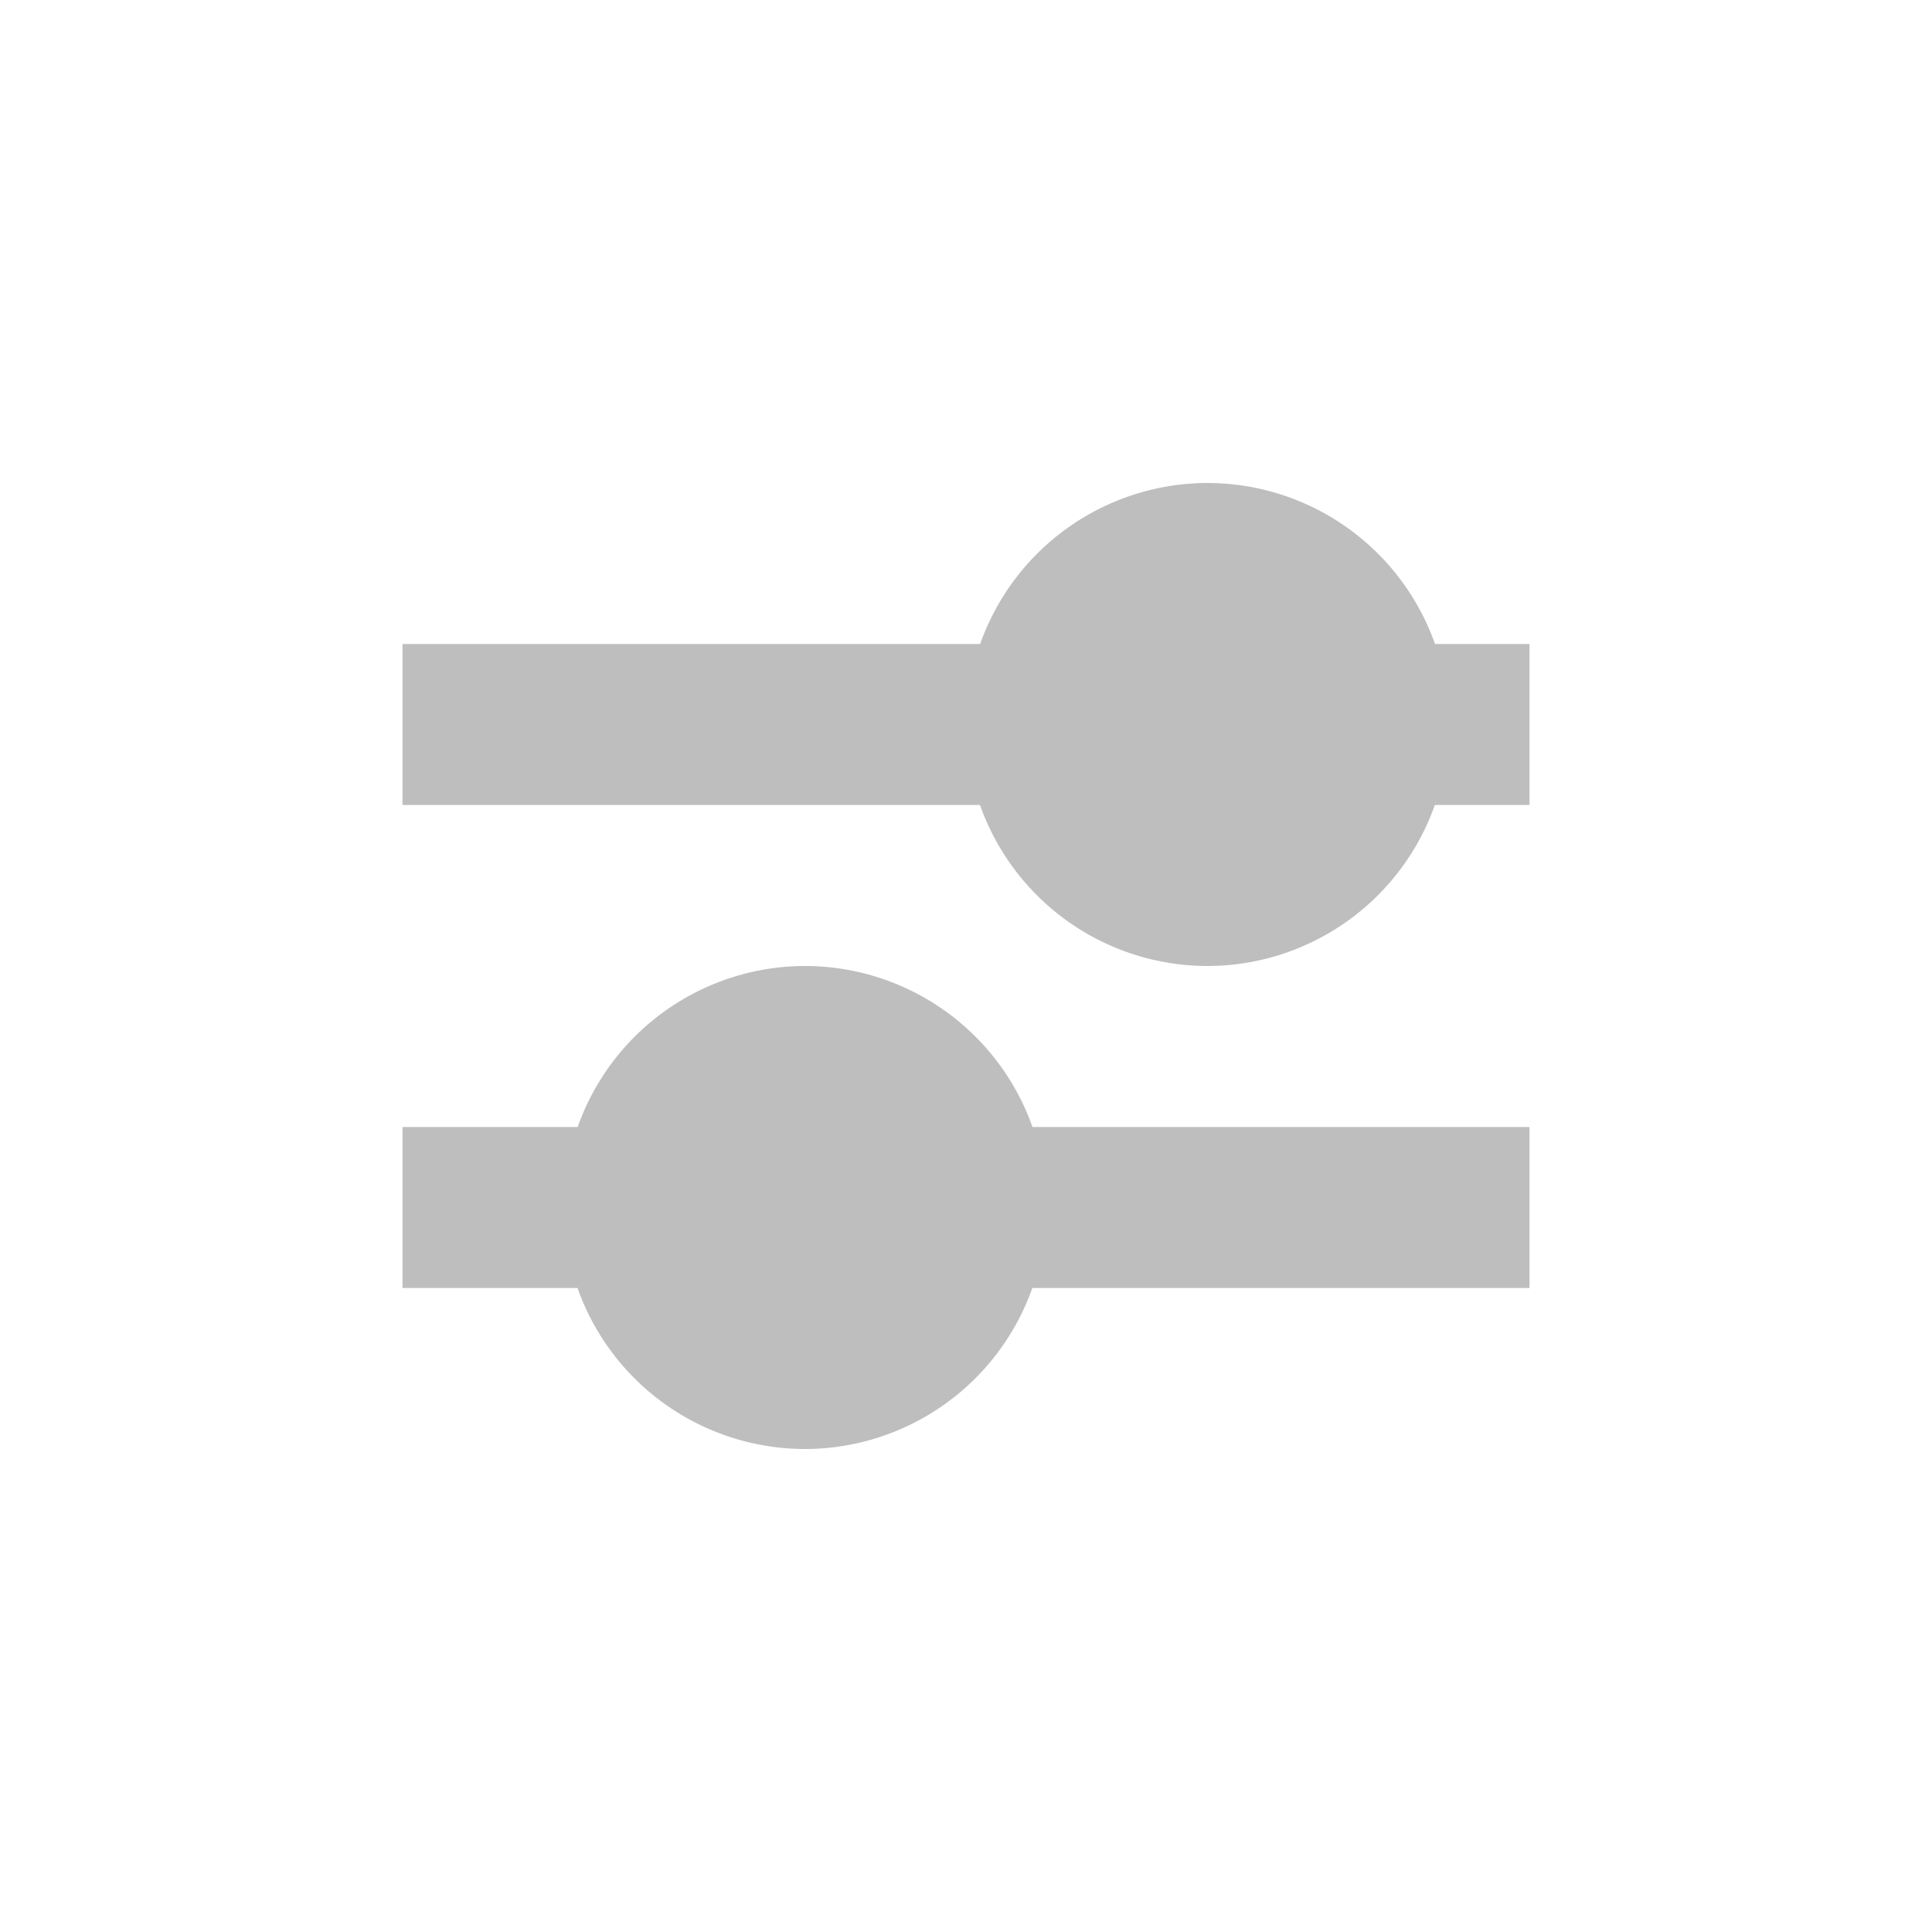 <svg height="24" viewBox="0 0 24 24" width="24" xmlns="http://www.w3.org/2000/svg"><path d="m11 2a3 3 0 0 0 -2.824 2h-7.176v2h7.174a3 3 0 0 0 2.826 2 3 3 0 0 0 2.824-2h1.176v-2h-1.174a3 3 0 0 0 -2.826-2zm-5 6a3 3 0 0 0 -2.824 2h-2.176v2h2.174a3 3 0 0 0 2.826 2 3 3 0 0 0 2.824-2h6.176v-2h-6.174a3 3 0 0 0 -2.826-2z" fill="#bebebe" transform="translate(4 4)"/></svg>